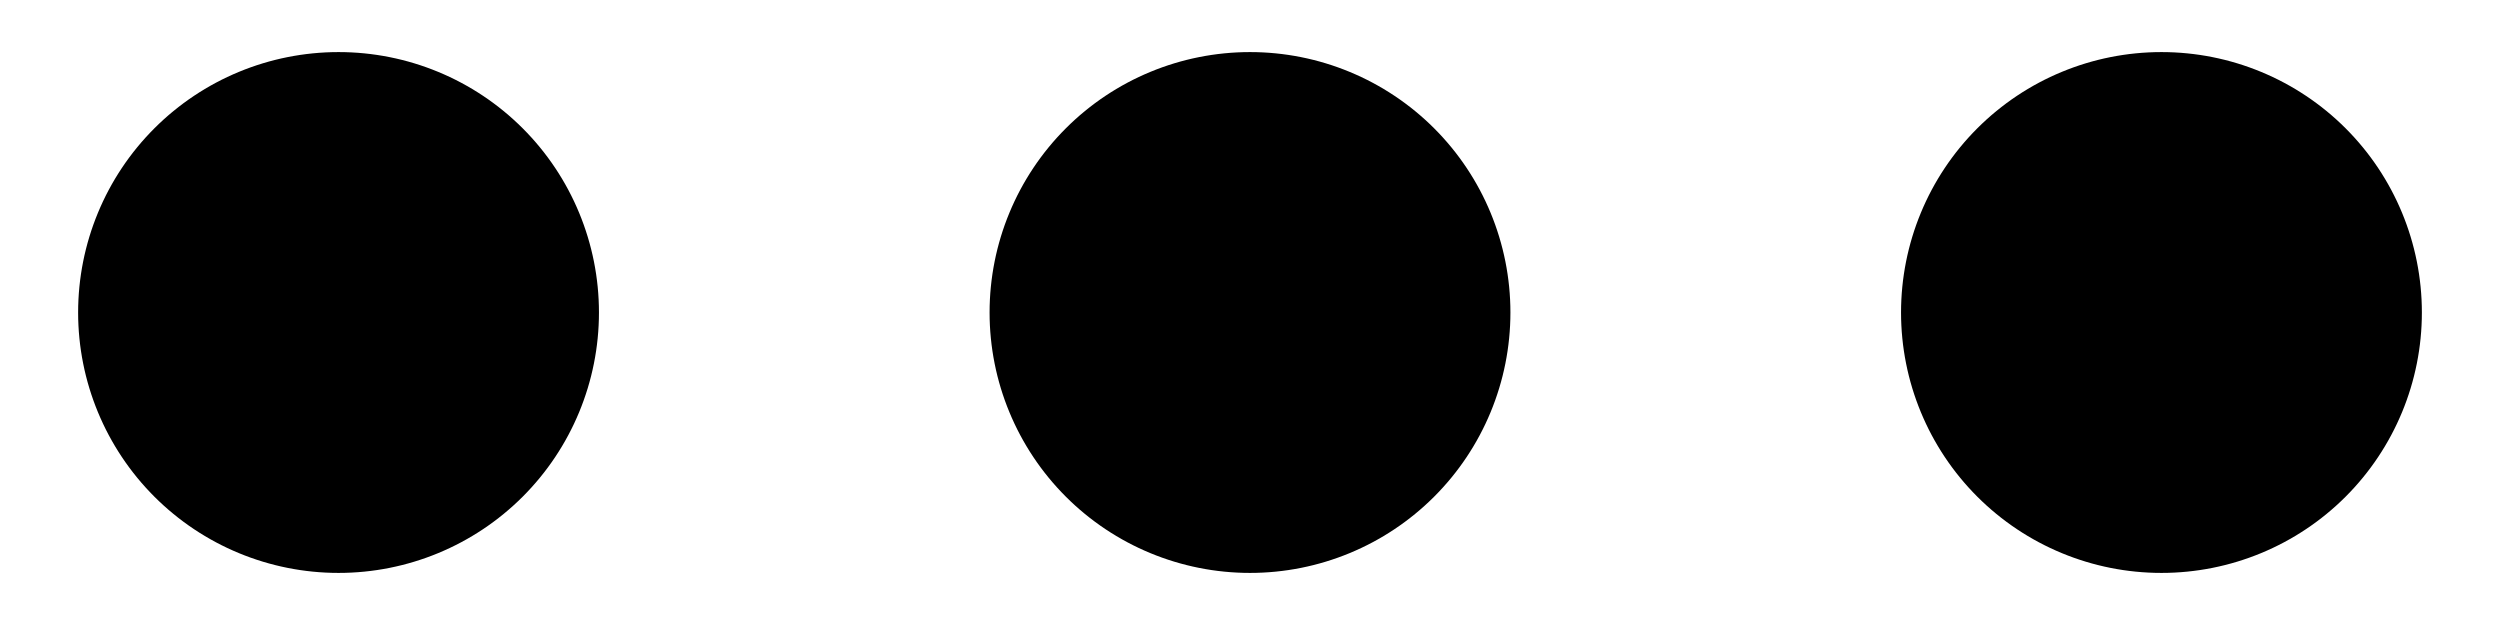 <svg width="24" height="6" viewBox="0 0 24 6" fill="none" xmlns="http://www.w3.org/2000/svg">
<path d="M5.75 3C5.75 3.663 5.487 4.299 5.018 4.768C4.549 5.237 3.913 5.5 3.25 5.5C2.587 5.5 1.951 5.237 1.482 4.768C1.013 4.299 0.75 3.663 0.75 3C0.75 2.337 1.013 1.701 1.482 1.232C1.951 0.763 2.587 0.5 3.25 0.5C3.913 0.5 4.549 0.763 5.018 1.232C5.487 1.701 5.75 2.337 5.75 3ZM14.5 3C14.5 3.663 14.237 4.299 13.768 4.768C13.299 5.237 12.663 5.5 12 5.5C11.337 5.5 10.701 5.237 10.232 4.768C9.763 4.299 9.5 3.663 9.5 3C9.5 2.337 9.763 1.701 10.232 1.232C10.701 0.763 11.337 0.5 12 0.5C12.663 0.5 13.299 0.763 13.768 1.232C14.237 1.701 14.5 2.337 14.5 3ZM23.25 3C23.25 3.663 22.987 4.299 22.518 4.768C22.049 5.237 21.413 5.5 20.75 5.5C20.087 5.5 19.451 5.237 18.982 4.768C18.513 4.299 18.25 3.663 18.25 3C18.25 2.337 18.513 1.701 18.982 1.232C19.451 0.763 20.087 0.5 20.75 0.5C21.413 0.5 22.049 0.763 22.518 1.232C22.987 1.701 23.25 2.337 23.25 3Z" fill="black"/>
</svg>
